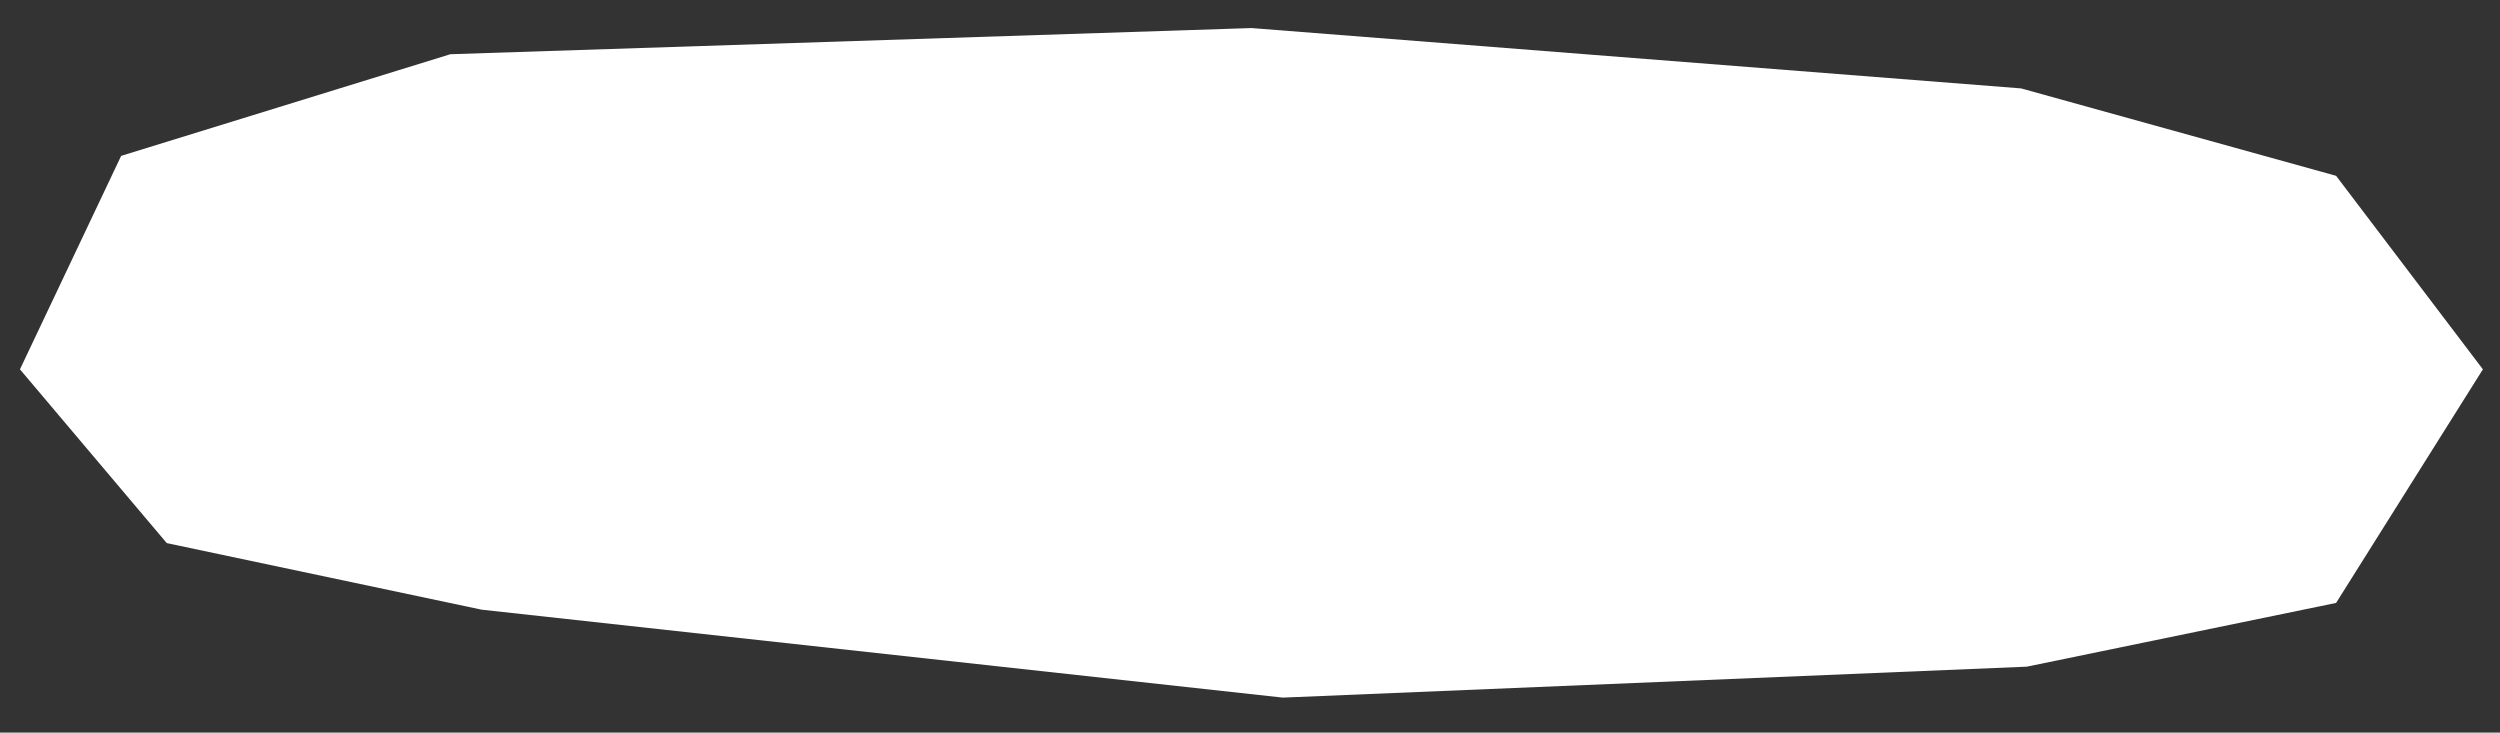 <?xml version="1.0" encoding="UTF-8" standalone="no"?>
<!DOCTYPE svg PUBLIC "-//W3C//DTD SVG 1.1//EN" "http://www.w3.org/Graphics/SVG/1.1/DTD/svg11.dtd">
<svg width="100%" height="100%" viewBox="0 0 877 257" version="1.1" xmlns="http://www.w3.org/2000/svg" xmlns:xlink="http://www.w3.org/1999/xlink" xml:space="preserve" xmlns:serif="http://www.serif.com/" style="fill-rule:evenodd;clip-rule:evenodd;stroke-linejoin:round;stroke-miterlimit:2;">
    <rect x="0" y="0" width="877" height="257" fill="#333333" stroke="none"/>
    <g transform="matrix(1,0,0,0.73,-228,-294.567)">
        <path d="M667.001,417L386,429.57L270.5,478.416L235,581L286.5,664.5L397,696.5L678,738.752L939.001,723.883L1047.5,693.252L1099,581L1047.5,488L937.001,446L667.001,417Z" style="fill:white;"/>
    </g>
</svg>
